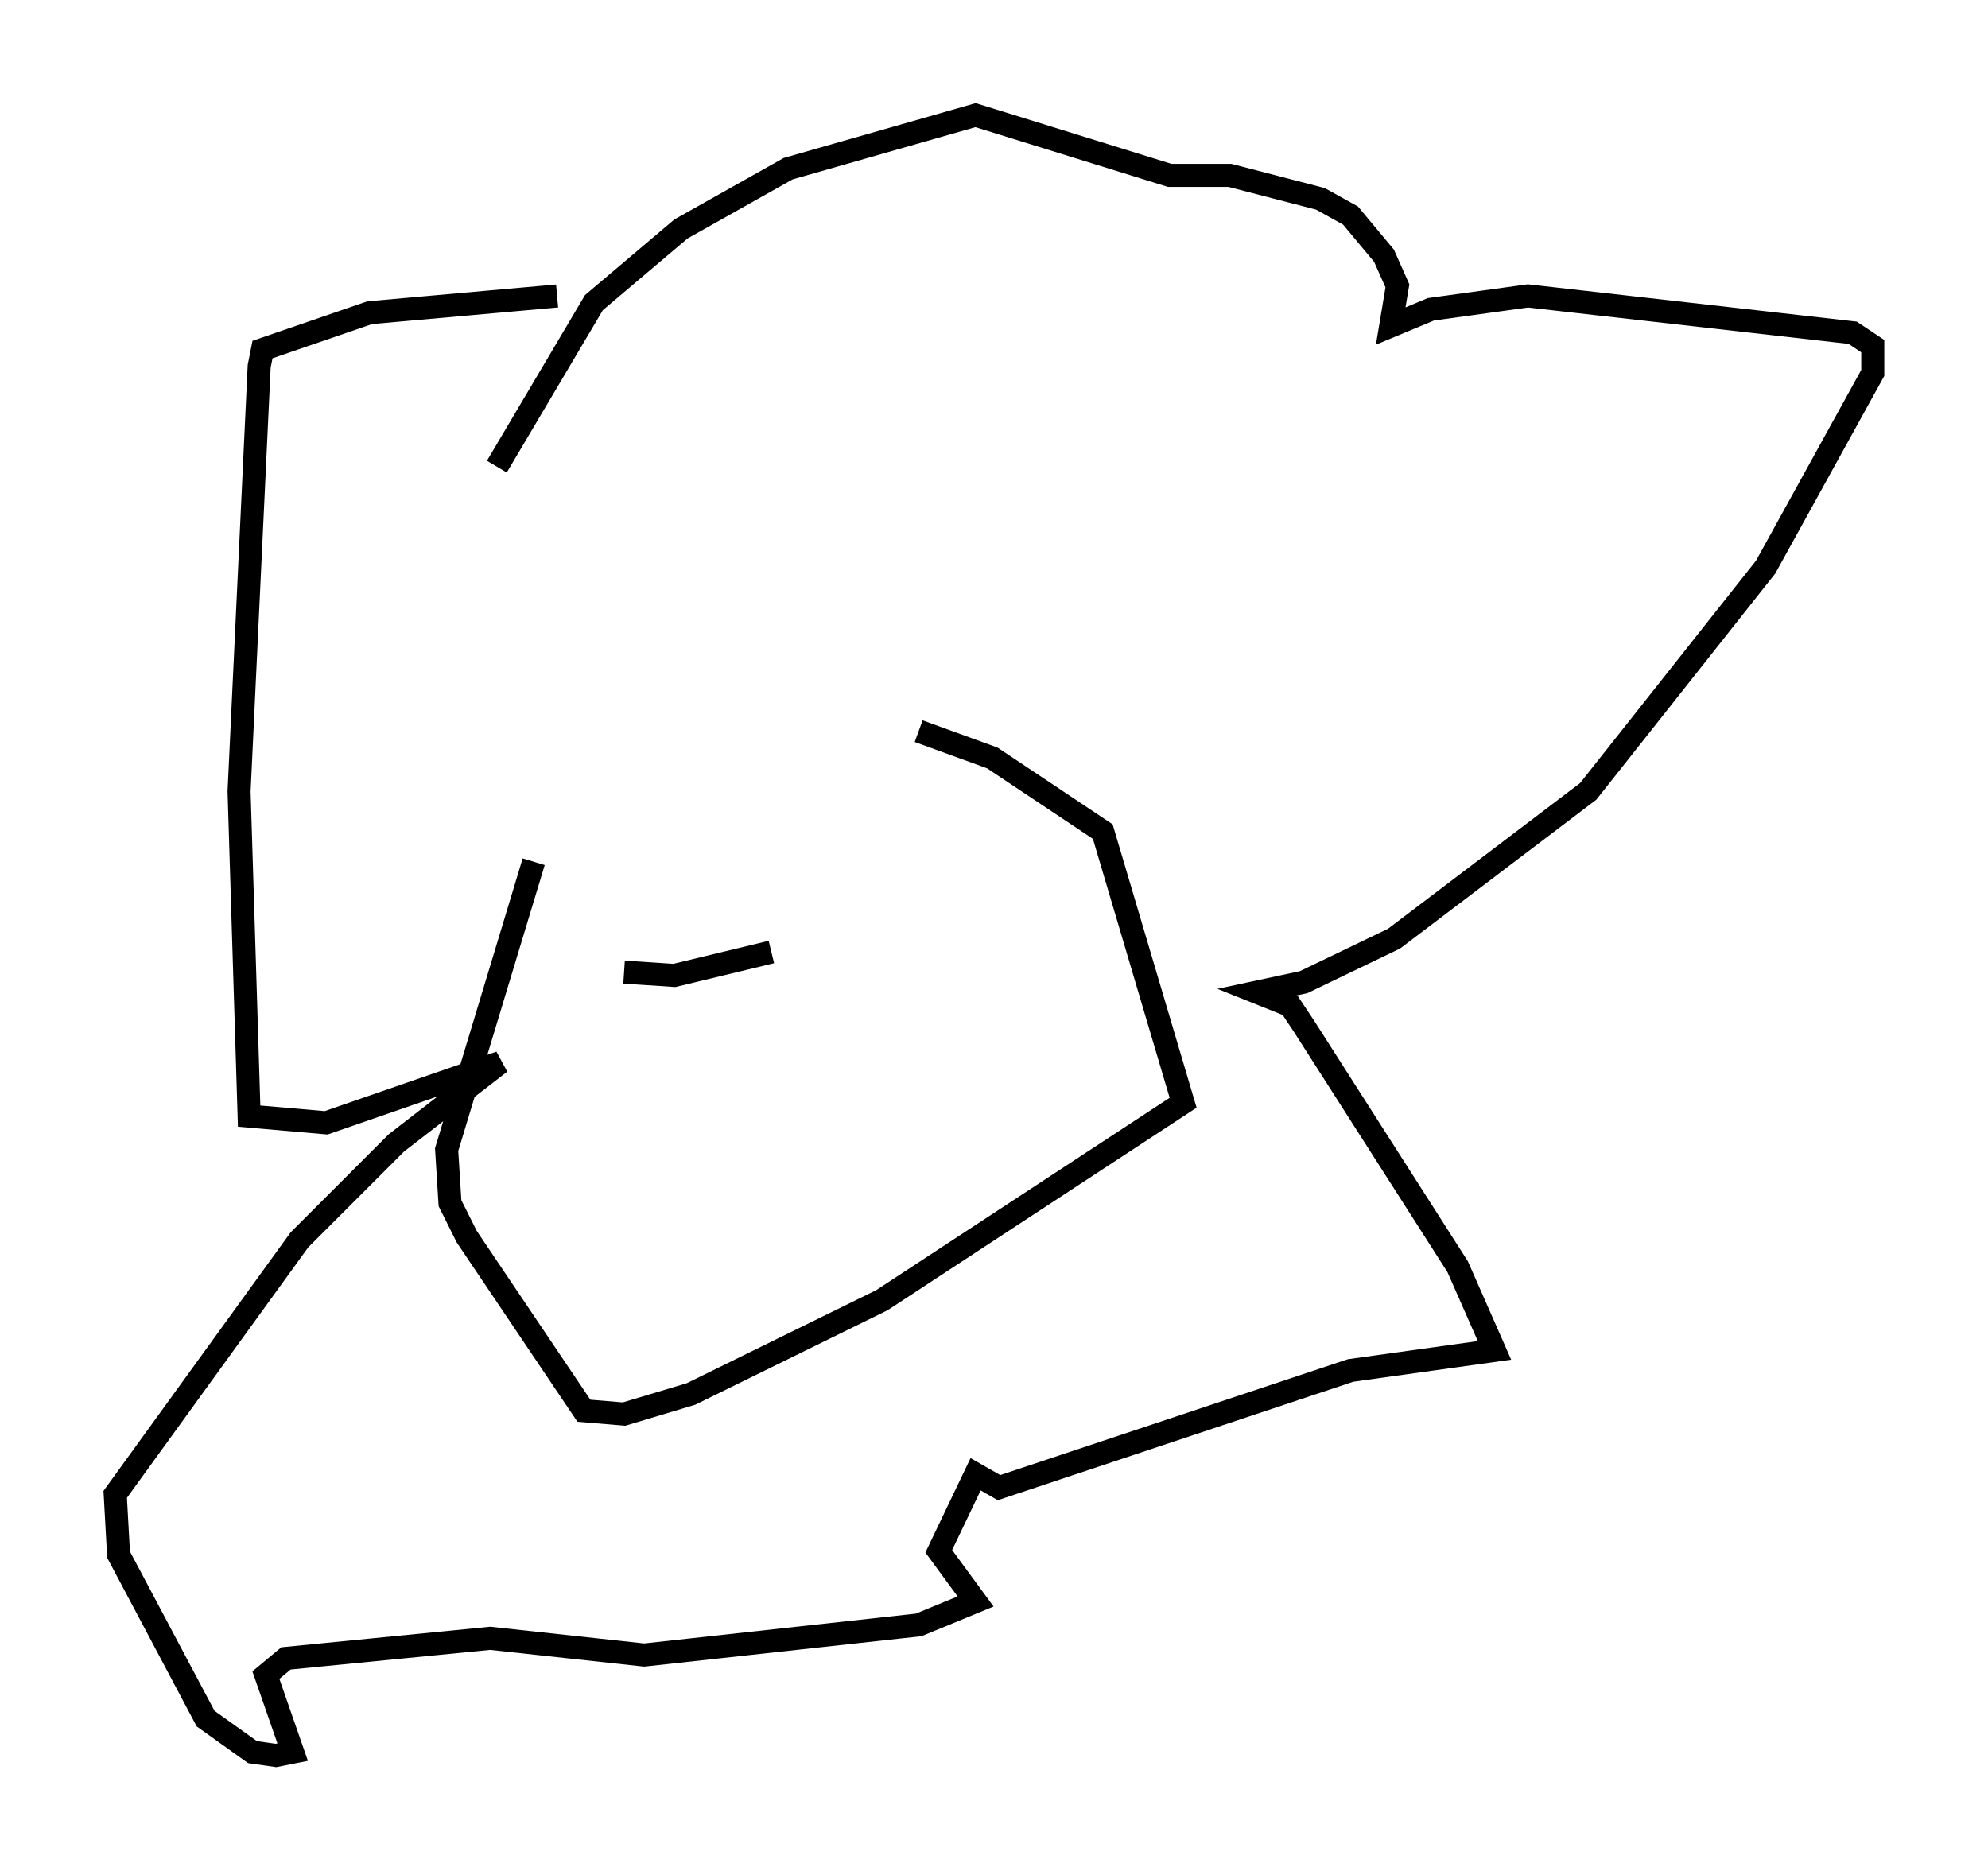 <?xml version="1.0" encoding="utf-8" ?>
<svg baseProfile="full" height="81.173" version="1.1" width="86.257" xmlns="http://www.w3.org/2000/svg" xmlns:ev="http://www.w3.org/2001/xml-events" xmlns:xlink="http://www.w3.org/1999/xlink"><defs /><rect fill="white" height="81.173" width="86.257" x="0" y="0" /><path d="M33.469, 27.369 m-10.313, 10.022 l-3.777, 12.492 0.145, 2.324 l0.726, 1.453 5.084, 7.553 l1.743, 0.145 2.905, -0.872 l8.279, -4.067 13.073, -8.57 l-3.486, -11.765 -4.793, -3.196 l-3.196, -1.162 m-15.687, -18.883 l-8.134, 0.726 -4.648, 1.598 l-0.145, 0.726 -0.872, 18.447 l0.436, 14.089 3.341, 0.291 l7.553, -2.615 -4.503, 3.486 l-4.212, 4.212 -7.989, 11.039 l0.145, 2.615 3.777, 7.117 l2.034, 1.453 1.017, 0.145 l0.726, -0.145 -1.162, -3.341 l0.872, -0.726 8.86, -0.872 l6.682, 0.726 11.911, -1.307 l2.469, -1.017 -1.598, -2.179 l1.598, -3.341 1.017, 0.581 l15.251, -5.084 6.246, -0.872 l-1.598, -3.631 -6.682, -10.458 l-0.581, -0.872 -1.453, -0.581 l2.034, -0.436 3.922, -1.888 l8.425, -6.391 7.698, -9.732 l4.648, -8.425 0.0, -1.162 l-0.872, -0.581 -14.089, -1.598 l-4.212, 0.581 -1.743, 0.726 l0.291, -1.743 -0.581, -1.307 l-1.453, -1.743 -1.307, -0.726 l-3.922, -1.017 -2.615, 0.0 l-8.425, -2.615 -8.134, 2.324 l-4.648, 2.615 -3.777, 3.196 l-4.212, 7.117 m5.52, 21.933 l2.179, 0.145 4.212, -1.017 " fill="none" stroke="black" stroke-width="1" /></svg>